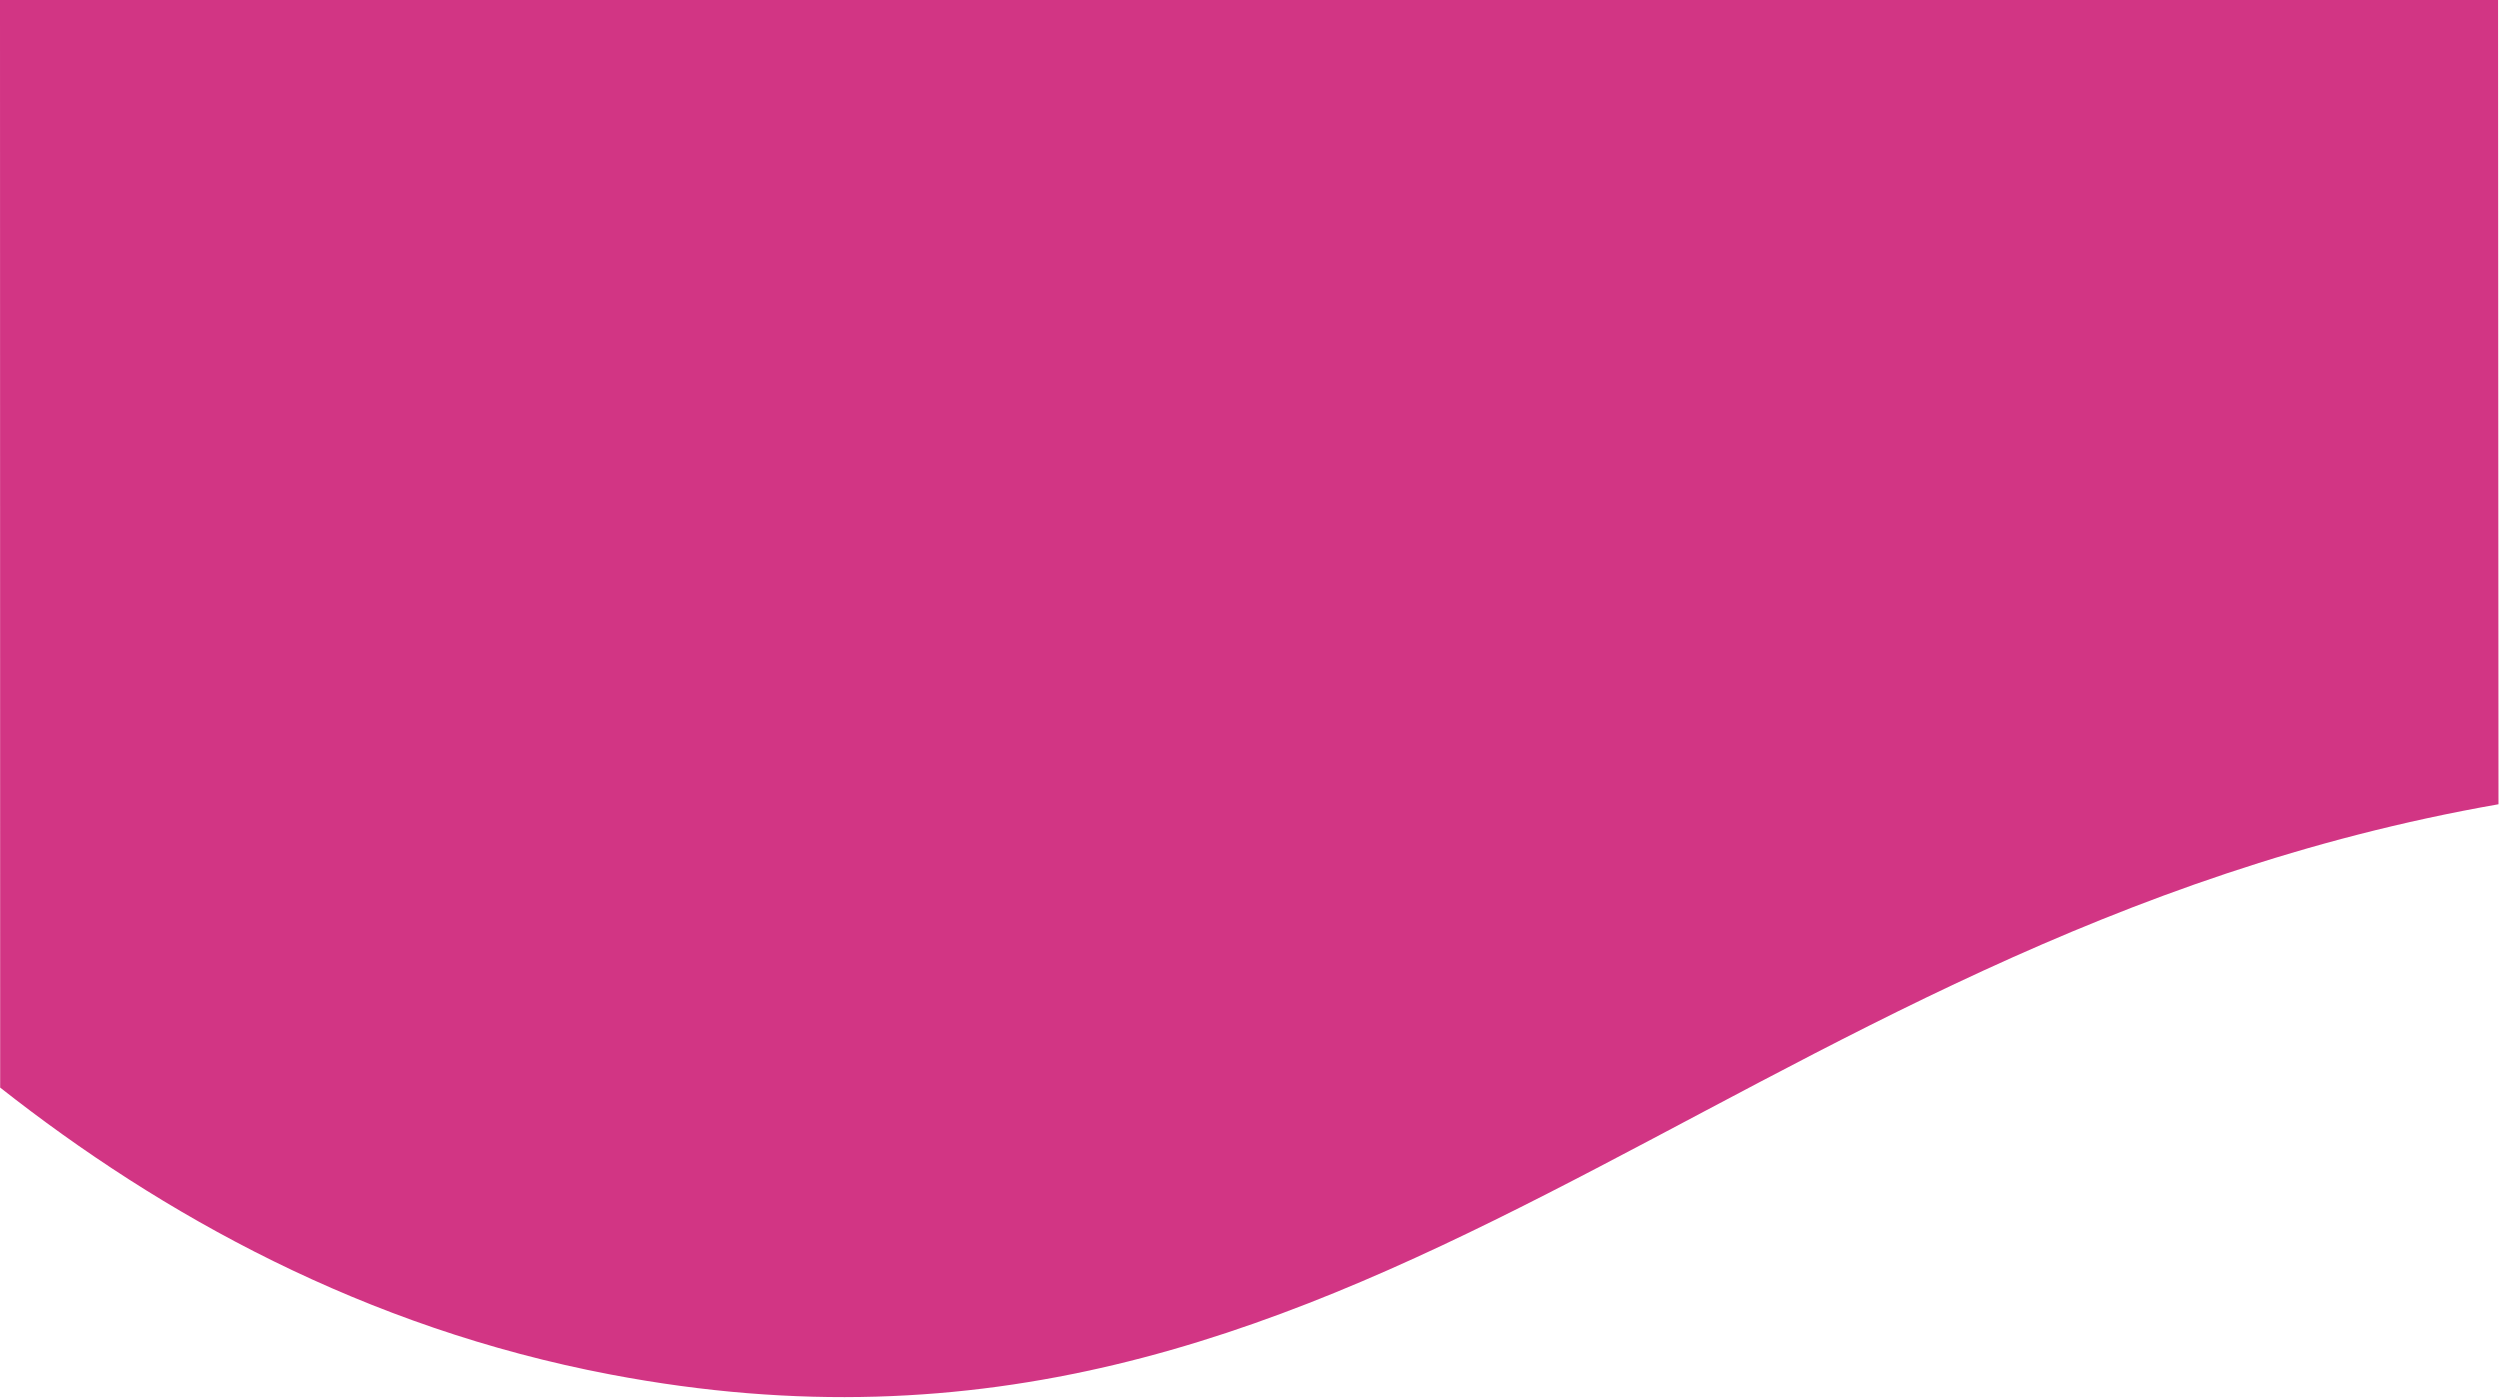 <svg width="1490" height="833" viewBox="0 0 1490 833" fill="none" xmlns="http://www.w3.org/2000/svg">
<g clip-path="url(#clip0_2200_133)">
<path d="M0 0C0 197.84 0.1 450.37 0.1 648.2C96.18 723.88 217 791.31 364 819.23C812.46 904.45 1028.71 560 1489.1 479.34L1488.84 0H0Z" fill="#D23584"/>
</g>
<defs>
<clipPath id="clip0_2200_133">
<rect width="1489.1" height="832.68" fill="white"/>
</clipPath>
</defs>
</svg>
